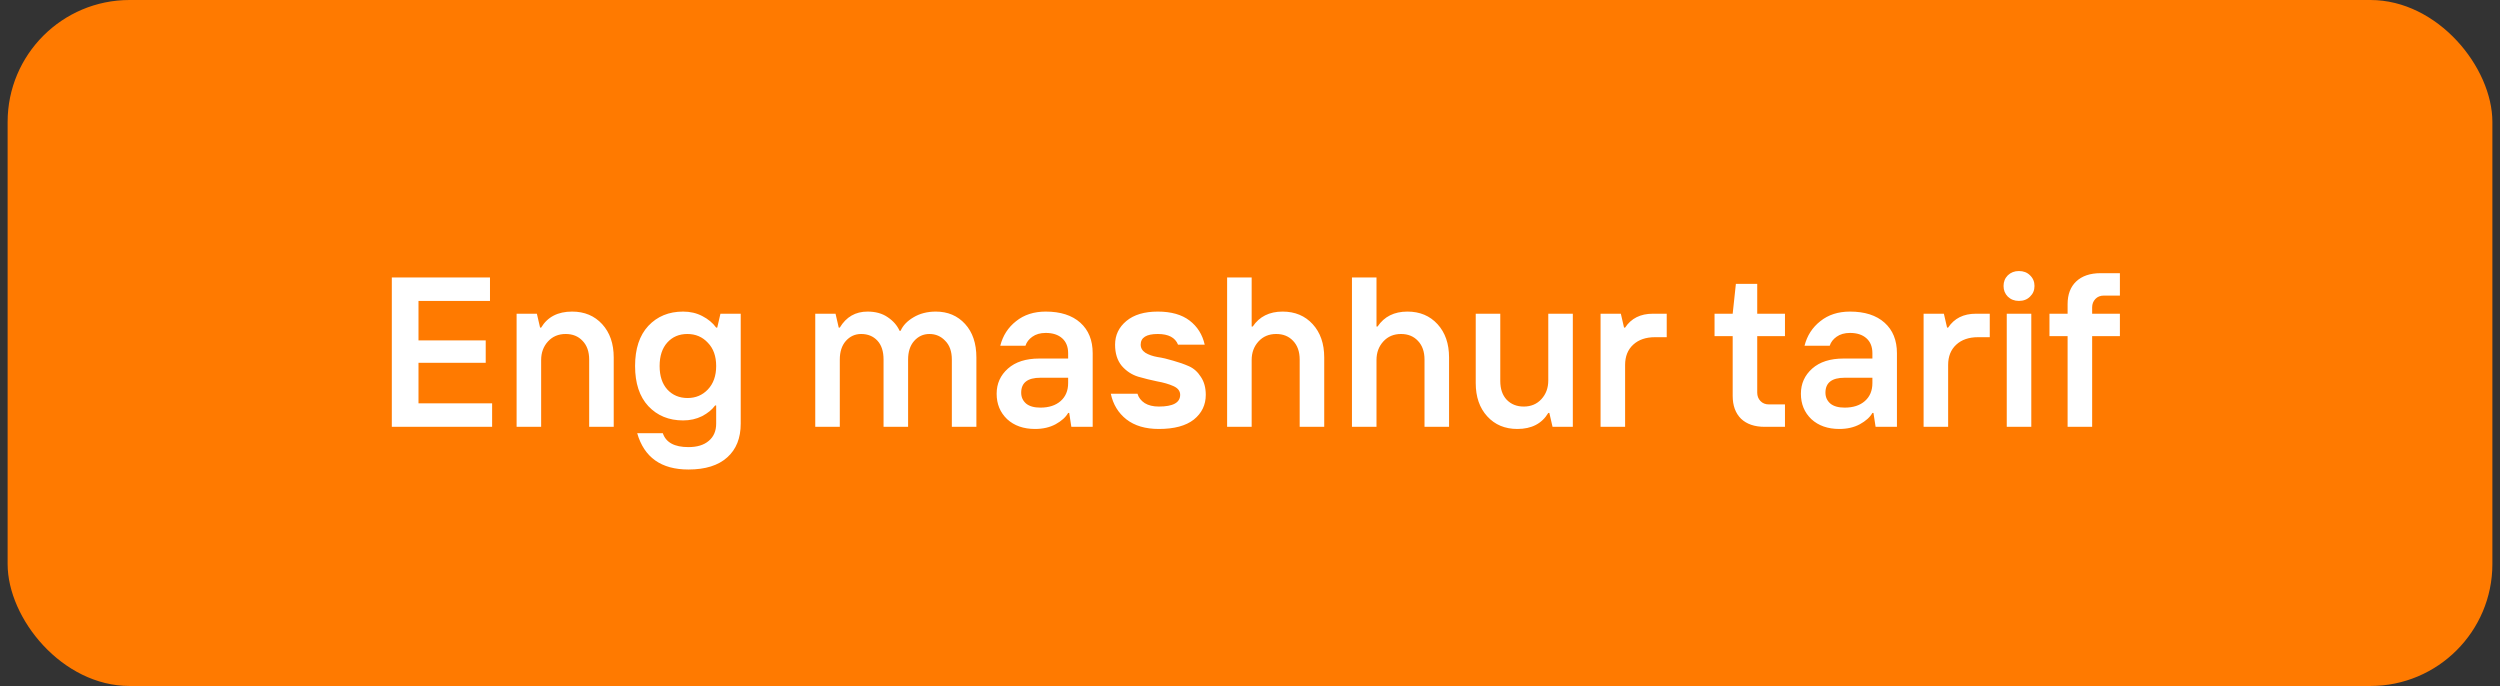 <svg width="164" height="45" viewBox="0 0 164 45" fill="none" xmlns="http://www.w3.org/2000/svg">
<rect x="0" y="0" width="164" height="45" fill="#333333" stroke="none"/>
<rect x="0.5" width="163" height="45" rx="8" fill="#FF7A00"/>
<path d="M25.703 28V18.2H32.143V19.74H27.453V22.33H31.863V23.8H27.453V26.46H32.283V28H25.703ZM33.889 28V20.58H35.219L35.429 21.49H35.499C35.919 20.79 36.596 20.44 37.529 20.44C38.342 20.44 38.999 20.715 39.504 21.266C40.008 21.817 40.26 22.545 40.26 23.45V28H38.65V23.59C38.65 23.067 38.505 22.657 38.215 22.358C37.935 22.059 37.567 21.91 37.109 21.91C36.633 21.91 36.246 22.073 35.947 22.4C35.649 22.727 35.499 23.133 35.499 23.618V28H33.889ZM45.161 30.8C43.378 30.8 42.258 30.007 41.801 28.42H43.481C43.686 29.027 44.246 29.33 45.161 29.33C45.73 29.33 46.173 29.195 46.491 28.924C46.817 28.653 46.981 28.275 46.981 27.79V26.6H46.911C46.715 26.871 46.43 27.104 46.057 27.3C45.683 27.487 45.268 27.58 44.811 27.58C43.877 27.58 43.117 27.267 42.529 26.642C41.95 26.017 41.661 25.139 41.661 24.01C41.661 22.881 41.95 22.003 42.529 21.378C43.117 20.753 43.877 20.44 44.811 20.44C45.277 20.44 45.697 20.538 46.071 20.734C46.453 20.93 46.757 21.182 46.981 21.49H47.051L47.261 20.58H48.591V27.79C48.591 28.742 48.297 29.479 47.709 30.002C47.121 30.534 46.271 30.8 45.161 30.8ZM45.105 26.11C45.637 26.11 46.08 25.923 46.435 25.55C46.799 25.167 46.981 24.654 46.981 24.01C46.981 23.366 46.799 22.857 46.435 22.484C46.08 22.101 45.632 21.91 45.091 21.91C44.549 21.91 44.111 22.097 43.775 22.47C43.439 22.843 43.271 23.357 43.271 24.01C43.271 24.663 43.439 25.177 43.775 25.55C44.12 25.923 44.563 26.11 45.105 26.11ZM53.481 28V20.58H54.811L55.021 21.49H55.091C55.511 20.79 56.118 20.44 56.911 20.44C57.434 20.44 57.873 20.561 58.227 20.804C58.591 21.047 58.853 21.345 59.011 21.7H59.081C59.231 21.355 59.511 21.061 59.921 20.818C60.341 20.566 60.831 20.44 61.391 20.44C62.175 20.44 62.815 20.711 63.309 21.252C63.804 21.793 64.051 22.526 64.051 23.45V28H62.441V23.59C62.441 23.058 62.297 22.647 62.007 22.358C61.727 22.059 61.382 21.91 60.971 21.91C60.57 21.91 60.234 22.064 59.963 22.372C59.702 22.671 59.571 23.077 59.571 23.59V28H57.961V23.59C57.961 23.049 57.826 22.633 57.555 22.344C57.285 22.055 56.93 21.91 56.491 21.91C56.09 21.91 55.754 22.064 55.483 22.372C55.222 22.671 55.091 23.077 55.091 23.59V28H53.481ZM68.25 26.74C68.81 26.74 69.253 26.595 69.58 26.306C69.906 26.017 70.07 25.625 70.07 25.13V24.78H68.25C67.41 24.78 66.99 25.107 66.99 25.76C66.99 26.049 67.097 26.287 67.312 26.474C67.526 26.651 67.839 26.74 68.25 26.74ZM67.9 28.14C67.144 28.14 66.532 27.925 66.066 27.496C65.608 27.057 65.38 26.502 65.38 25.83C65.38 25.167 65.627 24.617 66.122 24.178C66.616 23.739 67.302 23.52 68.18 23.52H70.07V23.17C70.07 22.75 69.939 22.423 69.678 22.19C69.416 21.957 69.057 21.84 68.6 21.84C68.245 21.84 67.951 21.924 67.718 22.092C67.494 22.251 67.344 22.447 67.27 22.68H65.618C65.786 22.017 66.131 21.481 66.654 21.07C67.176 20.65 67.825 20.44 68.6 20.44C69.57 20.44 70.326 20.683 70.868 21.168C71.409 21.653 71.68 22.321 71.68 23.17V28H70.28L70.14 27.09H70.07C69.911 27.37 69.636 27.617 69.244 27.832C68.861 28.037 68.413 28.14 67.9 28.14ZM76.019 28.14C75.141 28.14 74.432 27.93 73.891 27.51C73.359 27.09 73.018 26.53 72.869 25.83H74.619C74.693 26.082 74.852 26.287 75.095 26.446C75.337 26.595 75.645 26.67 76.019 26.67C76.952 26.67 77.419 26.413 77.419 25.9C77.419 25.648 77.269 25.457 76.971 25.326C76.681 25.195 76.327 25.093 75.907 25.018C75.496 24.934 75.081 24.831 74.661 24.71C74.241 24.579 73.881 24.341 73.583 23.996C73.293 23.641 73.149 23.179 73.149 22.61C73.149 21.985 73.396 21.467 73.891 21.056C74.385 20.645 75.071 20.44 75.949 20.44C76.826 20.44 77.521 20.636 78.035 21.028C78.548 21.42 78.879 21.947 79.029 22.61H77.279C77.092 22.143 76.649 21.91 75.949 21.91C75.202 21.91 74.829 22.143 74.829 22.61C74.829 22.825 74.931 23.002 75.137 23.142C75.351 23.273 75.617 23.366 75.935 23.422C76.252 23.469 76.593 23.548 76.957 23.66C77.33 23.763 77.675 23.884 77.993 24.024C78.31 24.164 78.571 24.397 78.777 24.724C78.991 25.041 79.099 25.433 79.099 25.9C79.099 26.563 78.837 27.104 78.315 27.524C77.792 27.935 77.027 28.14 76.019 28.14ZM80.499 28V18.2H82.109V21.42H82.179C82.617 20.767 83.271 20.44 84.139 20.44C84.951 20.44 85.609 20.715 86.113 21.266C86.617 21.817 86.869 22.545 86.869 23.45V28H85.259V23.59C85.259 23.067 85.114 22.657 84.825 22.358C84.545 22.059 84.176 21.91 83.719 21.91C83.243 21.91 82.855 22.073 82.557 22.4C82.258 22.727 82.109 23.133 82.109 23.618V28H80.499ZM88.688 28V18.2H90.298V21.42H90.368C90.807 20.767 91.46 20.44 92.328 20.44C93.14 20.44 93.798 20.715 94.302 21.266C94.806 21.817 95.058 22.545 95.058 23.45V28H93.448V23.59C93.448 23.067 93.303 22.657 93.014 22.358C92.734 22.059 92.365 21.91 91.908 21.91C91.432 21.91 91.045 22.073 90.746 22.4C90.447 22.727 90.298 23.133 90.298 23.618V28H88.688ZM99.537 28.14C98.725 28.14 98.067 27.865 97.564 27.314C97.059 26.763 96.808 26.035 96.808 25.13V20.58H98.418V24.99C98.418 25.513 98.558 25.923 98.838 26.222C99.127 26.521 99.5 26.67 99.957 26.67C100.433 26.67 100.821 26.507 101.119 26.18C101.418 25.853 101.567 25.447 101.567 24.962V20.58H103.177V28H101.847L101.637 27.09H101.567C101.147 27.79 100.471 28.14 99.537 28.14ZM104.997 28V20.58H106.327L106.537 21.49H106.607C107.008 20.883 107.615 20.58 108.427 20.58H109.337V22.12H108.567C107.97 22.12 107.494 22.283 107.139 22.61C106.784 22.937 106.607 23.38 106.607 23.94V28H104.997ZM115.764 28C115.102 28 114.584 27.823 114.21 27.468C113.846 27.104 113.664 26.605 113.664 25.97V22.05H112.474V20.58H113.664L113.874 18.62H115.274V20.58H117.094V22.05H115.274V25.76C115.274 25.975 115.344 26.157 115.484 26.306C115.624 26.455 115.811 26.53 116.044 26.53H117.094V28H115.764ZM121.009 26.74C121.569 26.74 122.013 26.595 122.339 26.306C122.666 26.017 122.829 25.625 122.829 25.13V24.78H121.009C120.169 24.78 119.749 25.107 119.749 25.76C119.749 26.049 119.857 26.287 120.071 26.474C120.286 26.651 120.599 26.74 121.009 26.74ZM120.659 28.14C119.903 28.14 119.292 27.925 118.825 27.496C118.368 27.057 118.139 26.502 118.139 25.83C118.139 25.167 118.387 24.617 118.881 24.178C119.376 23.739 120.062 23.52 120.939 23.52H122.829V23.17C122.829 22.75 122.699 22.423 122.437 22.19C122.176 21.957 121.817 21.84 121.359 21.84C121.005 21.84 120.711 21.924 120.477 22.092C120.253 22.251 120.104 22.447 120.029 22.68H118.377C118.545 22.017 118.891 21.481 119.413 21.07C119.936 20.65 120.585 20.44 121.359 20.44C122.33 20.44 123.086 20.683 123.627 21.168C124.169 21.653 124.439 22.321 124.439 23.17V28H123.039L122.899 27.09H122.829C122.671 27.37 122.395 27.617 122.003 27.832C121.621 28.037 121.173 28.14 120.659 28.14ZM126.188 28V20.58H127.518L127.728 21.49H127.798C128.2 20.883 128.806 20.58 129.618 20.58H130.528V22.12H129.758C129.161 22.12 128.685 22.283 128.33 22.61C127.976 22.937 127.798 23.38 127.798 23.94V28H126.188ZM131.643 28V20.58H133.253V28H131.643ZM132.441 19.74C132.152 19.74 131.909 19.647 131.713 19.46C131.527 19.273 131.433 19.04 131.433 18.76C131.433 18.48 131.527 18.247 131.713 18.06C131.909 17.873 132.152 17.78 132.441 17.78C132.74 17.78 132.983 17.873 133.169 18.06C133.365 18.247 133.463 18.48 133.463 18.76C133.463 19.04 133.365 19.273 133.169 19.46C132.983 19.647 132.74 19.74 132.441 19.74ZM135.635 28V22.05H134.445V20.58H135.635V19.95C135.635 19.315 135.822 18.821 136.195 18.466C136.578 18.102 137.114 17.92 137.805 17.92H139.065V19.39H138.015C137.782 19.39 137.595 19.465 137.455 19.614C137.315 19.763 137.245 19.945 137.245 20.16V20.58H139.065V22.05H137.245V28H135.635Z" fill="white"/>
</svg>
